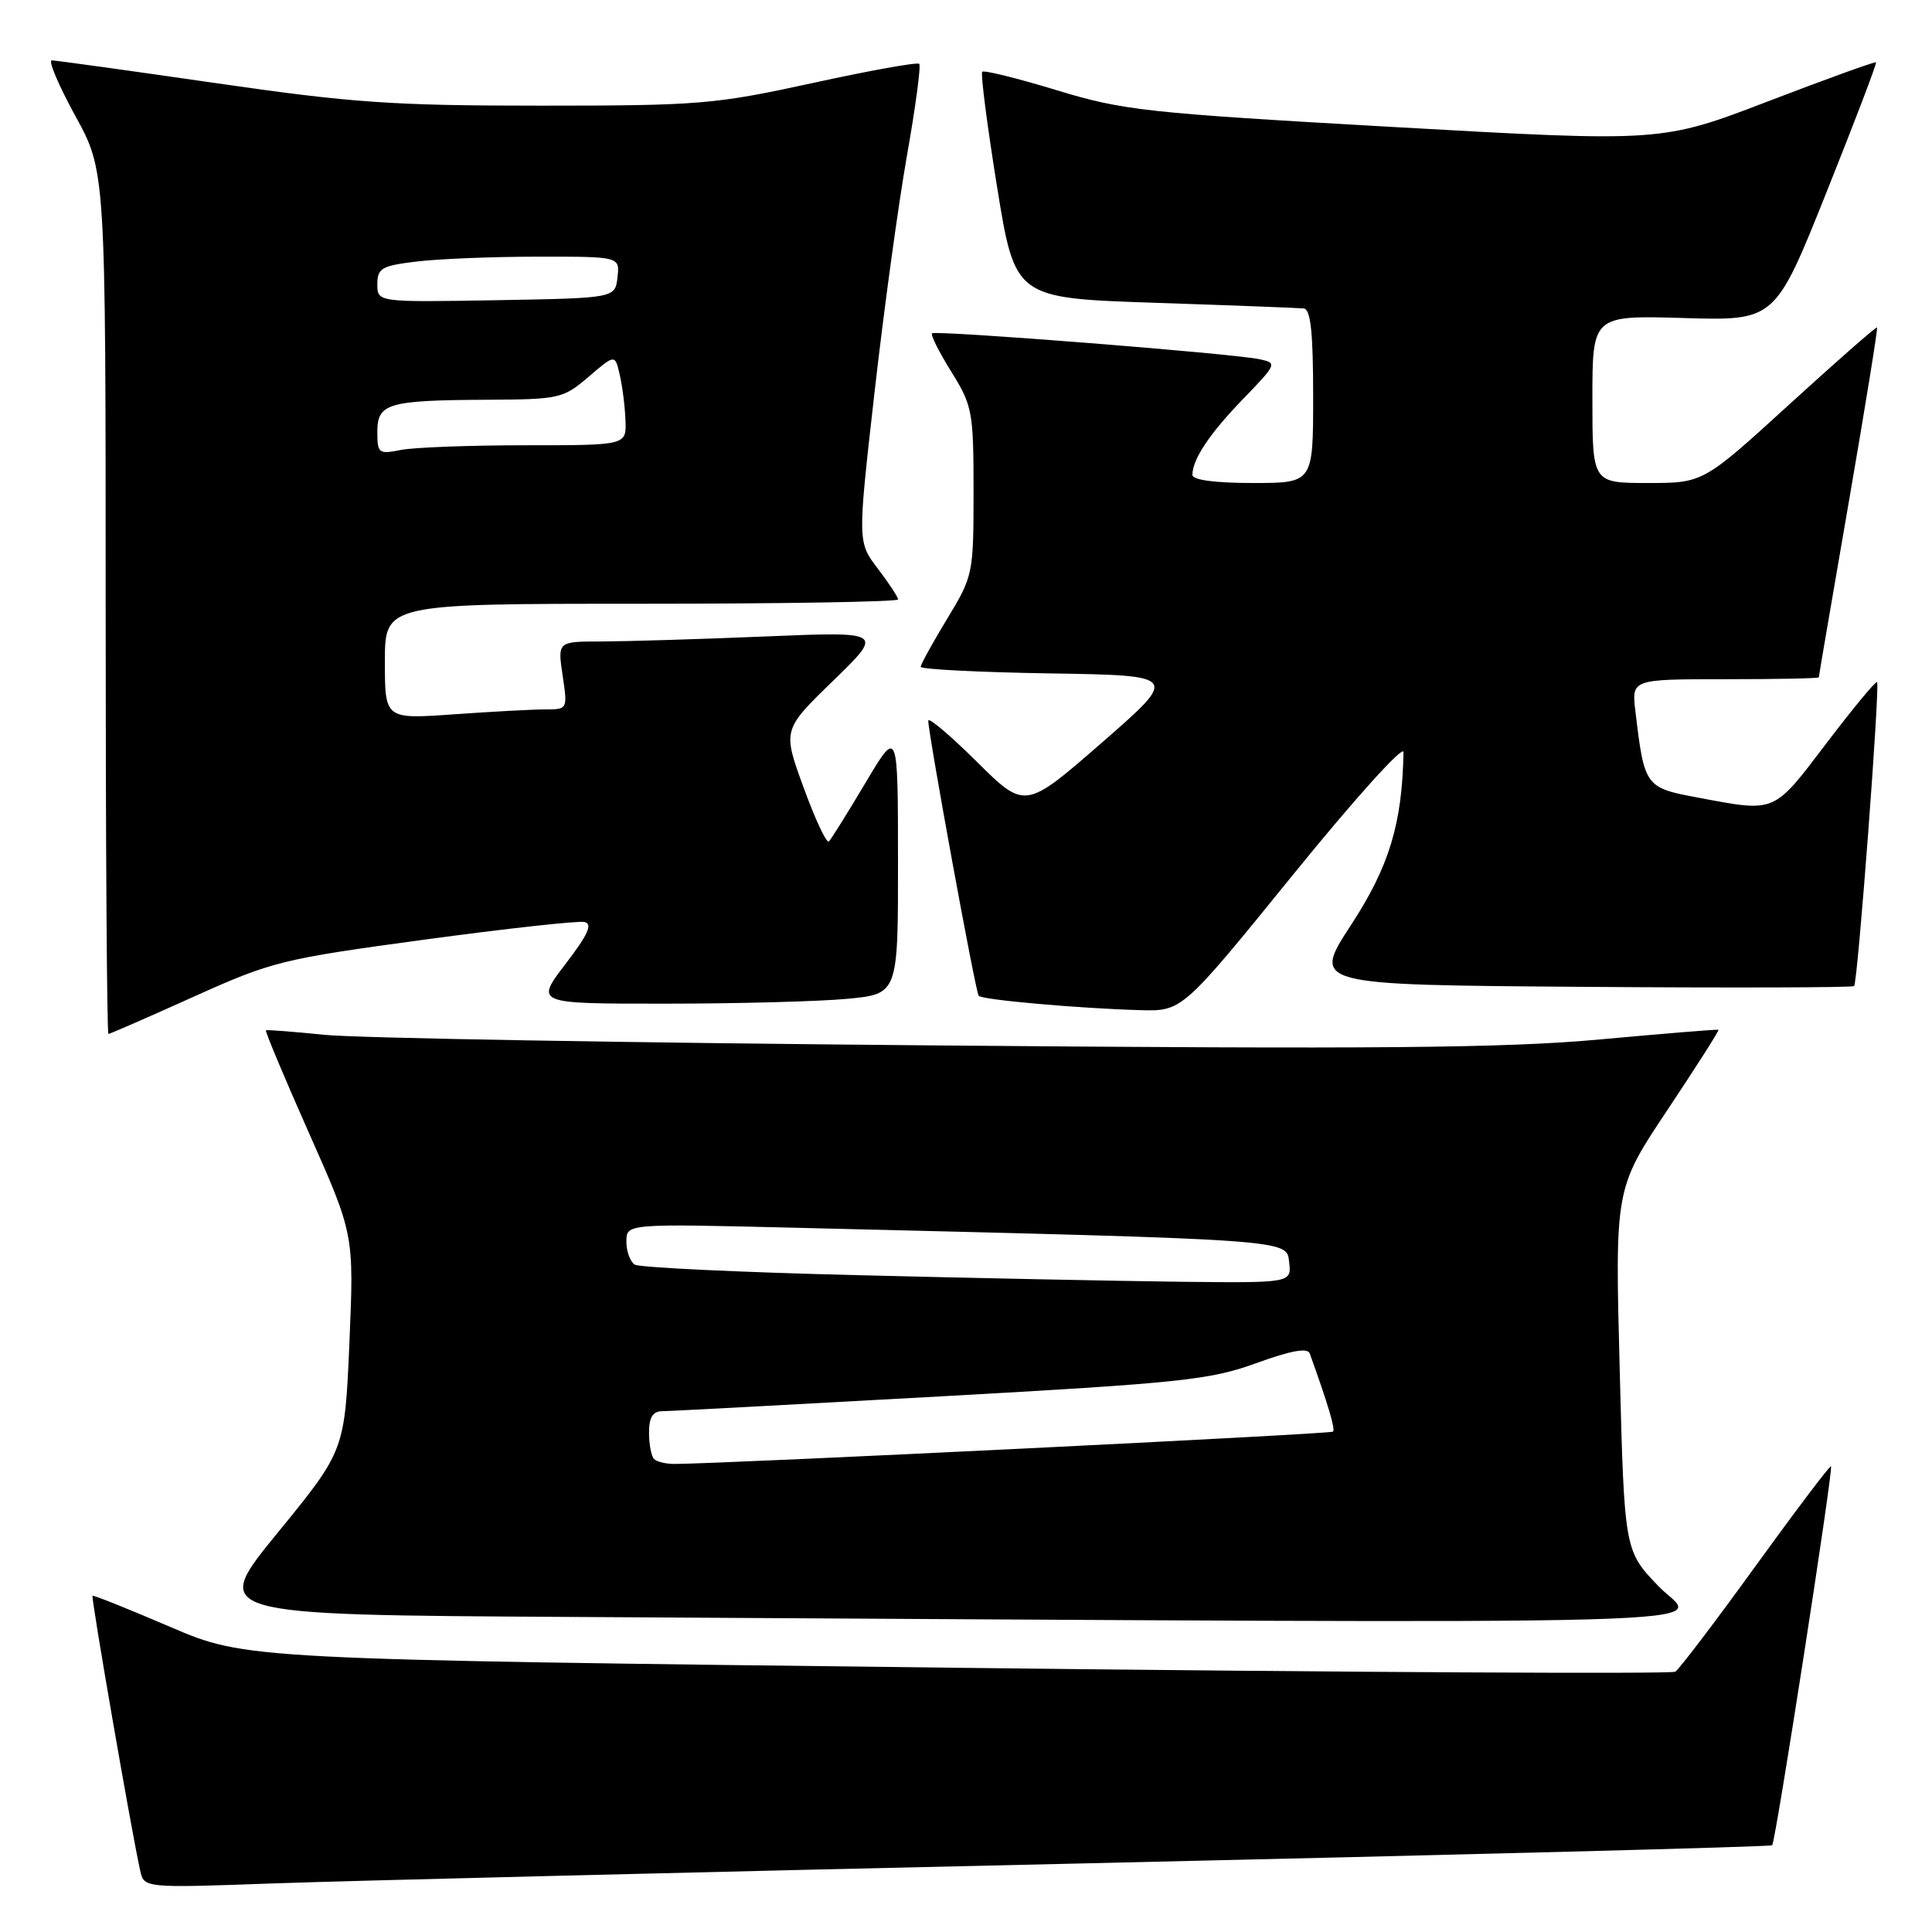 <?xml version="1.0" encoding="UTF-8" standalone="no"?>
<!DOCTYPE svg PUBLIC "-//W3C//DTD SVG 1.1//EN" "http://www.w3.org/Graphics/SVG/1.1/DTD/svg11.dtd" >
<svg xmlns="http://www.w3.org/2000/svg" xmlns:xlink="http://www.w3.org/1999/xlink" version="1.1" viewBox="0 0 256 256">
 <g >
 <path fill="currentColor"
d=" M 143.99 246.90 C 193.76 245.77 234.63 244.70 234.82 244.51 C 235.28 244.06 242.95 194.62 242.62 194.29 C 242.48 194.15 237.99 200.09 232.64 207.48 C 227.29 214.88 222.49 221.20 221.98 221.51 C 221.46 221.83 178.64 221.60 126.82 220.99 C 32.60 219.88 32.60 219.88 22.55 215.57 C 17.02 213.20 12.39 211.34 12.26 211.45 C 12.04 211.63 17.39 242.51 18.57 247.84 C 19.08 250.18 19.08 250.18 36.29 249.56 C 45.76 249.22 94.22 248.02 143.99 246.90 Z  M 219.83 210.25 C 215.24 205.50 215.24 205.50 214.62 181.50 C 213.99 157.50 213.99 157.50 220.96 147.05 C 224.79 141.30 227.83 136.53 227.71 136.45 C 227.60 136.37 220.53 136.95 212.00 137.73 C 199.47 138.88 182.53 139.03 123.50 138.52 C 83.35 138.18 47.12 137.55 43.00 137.12 C 38.88 136.70 35.38 136.43 35.24 136.52 C 35.09 136.61 37.66 142.74 40.94 150.13 C 46.91 163.56 46.91 163.56 46.30 177.89 C 45.68 192.21 45.68 192.21 36.79 203.10 C 27.89 213.98 27.89 213.98 75.20 214.25 C 237.74 215.18 224.94 215.53 219.83 210.25 Z  M 25.62 132.09 C 36.04 127.39 37.34 127.07 56.22 124.51 C 67.06 123.04 76.61 121.99 77.44 122.17 C 78.56 122.42 77.93 123.82 74.92 127.75 C 70.91 133.00 70.91 133.00 88.20 132.99 C 97.72 132.99 108.54 132.70 112.25 132.35 C 119.00 131.71 119.00 131.71 118.99 114.11 C 118.98 96.50 118.98 96.50 114.68 103.73 C 112.31 107.71 110.13 111.20 109.83 111.50 C 109.53 111.80 108.03 108.60 106.49 104.38 C 103.69 96.71 103.69 96.71 110.40 90.20 C 117.11 83.68 117.11 83.68 101.30 84.34 C 92.61 84.70 82.88 84.99 79.69 85.00 C 73.88 85.00 73.88 85.00 74.55 89.50 C 75.22 93.97 75.21 94.00 72.27 94.00 C 70.64 94.00 65.19 94.29 60.15 94.65 C 51.00 95.30 51.00 95.30 51.00 87.65 C 51.00 80.00 51.00 80.00 85.00 80.00 C 103.70 80.00 119.00 79.74 119.00 79.43 C 119.00 79.12 117.79 77.28 116.32 75.35 C 113.63 71.83 113.63 71.83 115.86 52.16 C 117.08 41.35 119.02 27.19 120.16 20.71 C 121.31 14.22 122.05 8.71 121.80 8.46 C 121.55 8.21 115.18 9.36 107.64 11.01 C 94.70 13.83 92.70 14.00 71.59 14.00 C 52.03 14.00 46.65 13.63 28.50 11.00 C 17.09 9.35 7.35 8.00 6.86 8.00 C 6.36 8.00 7.76 11.30 9.97 15.34 C 14.00 22.67 14.00 22.67 14.00 79.84 C 14.00 111.28 14.16 137.00 14.37 137.00 C 14.57 137.00 19.63 134.79 25.62 132.09 Z  M 171.33 115.91 C 179.45 105.90 185.99 98.64 185.97 99.66 C 185.80 109.14 184.08 114.81 179.04 122.53 C 173.84 130.50 173.84 130.50 209.57 130.76 C 229.23 130.91 245.47 130.86 245.68 130.66 C 246.16 130.18 249.13 90.80 248.72 90.38 C 248.55 90.21 245.51 93.88 241.97 98.54 C 234.93 107.81 235.35 107.63 225.06 105.70 C 217.98 104.38 217.89 104.26 216.70 94.25 C 216.19 90.00 216.19 90.00 228.60 90.00 C 235.42 90.00 241.00 89.89 241.00 89.75 C 241.00 89.61 242.79 79.17 244.97 66.55 C 247.15 53.93 248.84 43.51 248.72 43.39 C 248.60 43.27 243.37 47.86 237.09 53.59 C 225.68 64.00 225.68 64.00 218.34 64.00 C 211.00 64.00 211.00 64.00 211.00 52.89 C 211.00 41.79 211.00 41.79 223.10 42.14 C 235.21 42.50 235.21 42.50 242.01 25.50 C 245.75 16.15 248.71 8.39 248.58 8.26 C 248.46 8.13 242.02 10.46 234.27 13.43 C 220.18 18.83 220.18 18.83 184.84 16.84 C 151.83 14.97 148.88 14.65 140.04 11.96 C 134.84 10.38 130.39 9.27 130.15 9.51 C 129.92 9.75 130.80 16.59 132.11 24.72 C 134.50 39.50 134.50 39.50 153.00 40.12 C 163.18 40.46 172.06 40.80 172.75 40.87 C 173.67 40.97 174.00 44.03 174.00 52.50 C 174.00 64.00 174.00 64.00 166.00 64.00 C 161.00 64.00 158.00 63.60 158.00 62.93 C 158.00 60.86 160.28 57.44 164.77 52.81 C 169.19 48.24 169.25 48.10 166.91 47.60 C 163.41 46.84 123.94 43.73 123.50 44.17 C 123.29 44.38 124.44 46.67 126.06 49.27 C 128.85 53.76 129.00 54.55 129.00 65.12 C 129.00 76.06 128.94 76.33 125.50 82.00 C 123.58 85.17 122.00 88.03 122.00 88.36 C 122.00 88.68 129.70 89.08 139.10 89.23 C 156.21 89.50 156.21 89.50 146.02 98.39 C 135.83 107.27 135.83 107.27 129.42 100.92 C 125.89 97.42 123.00 94.98 123.00 95.50 C 123.00 97.23 129.27 131.49 129.68 131.95 C 130.14 132.49 143.10 133.63 151.08 133.85 C 156.65 134.00 156.65 134.00 171.33 115.91 Z  M 86.67 193.33 C 86.30 192.97 86.00 191.39 86.00 189.83 C 86.00 187.80 86.50 187.00 87.75 186.99 C 88.71 186.99 105.29 186.10 124.60 185.03 C 156.48 183.26 160.31 182.85 166.42 180.64 C 171.06 178.95 173.27 178.55 173.55 179.35 C 175.99 186.13 176.96 189.38 176.63 189.70 C 176.31 190.02 96.67 193.93 89.42 193.98 C 88.27 193.99 87.03 193.70 86.67 193.33 Z  M 113.36 168.96 C 97.89 168.58 84.73 167.95 84.11 167.57 C 83.50 167.19 83.00 165.81 83.00 164.51 C 83.00 162.14 83.00 162.14 105.25 162.68 C 171.69 164.29 170.47 164.21 170.82 167.25 C 171.13 170.00 171.13 170.00 156.32 169.84 C 148.17 169.74 128.84 169.35 113.36 168.96 Z  M 50.00 57.24 C 50.00 53.44 51.36 53.04 64.50 52.97 C 74.13 52.92 74.63 52.81 78.00 49.92 C 81.50 46.92 81.50 46.92 82.13 49.71 C 82.48 51.24 82.82 53.96 82.88 55.75 C 83.00 59.00 83.00 59.00 69.62 59.00 C 62.27 59.00 54.84 59.28 53.12 59.62 C 50.18 60.21 50.00 60.08 50.00 57.24 Z  M 50.00 37.66 C 50.00 35.53 50.56 35.21 55.25 34.65 C 58.14 34.30 65.37 34.01 71.32 34.01 C 82.13 34.00 82.13 34.00 81.82 36.75 C 81.50 39.50 81.50 39.50 65.75 39.78 C 50.00 40.05 50.00 40.05 50.00 37.66 Z "/>
</g>
</svg>